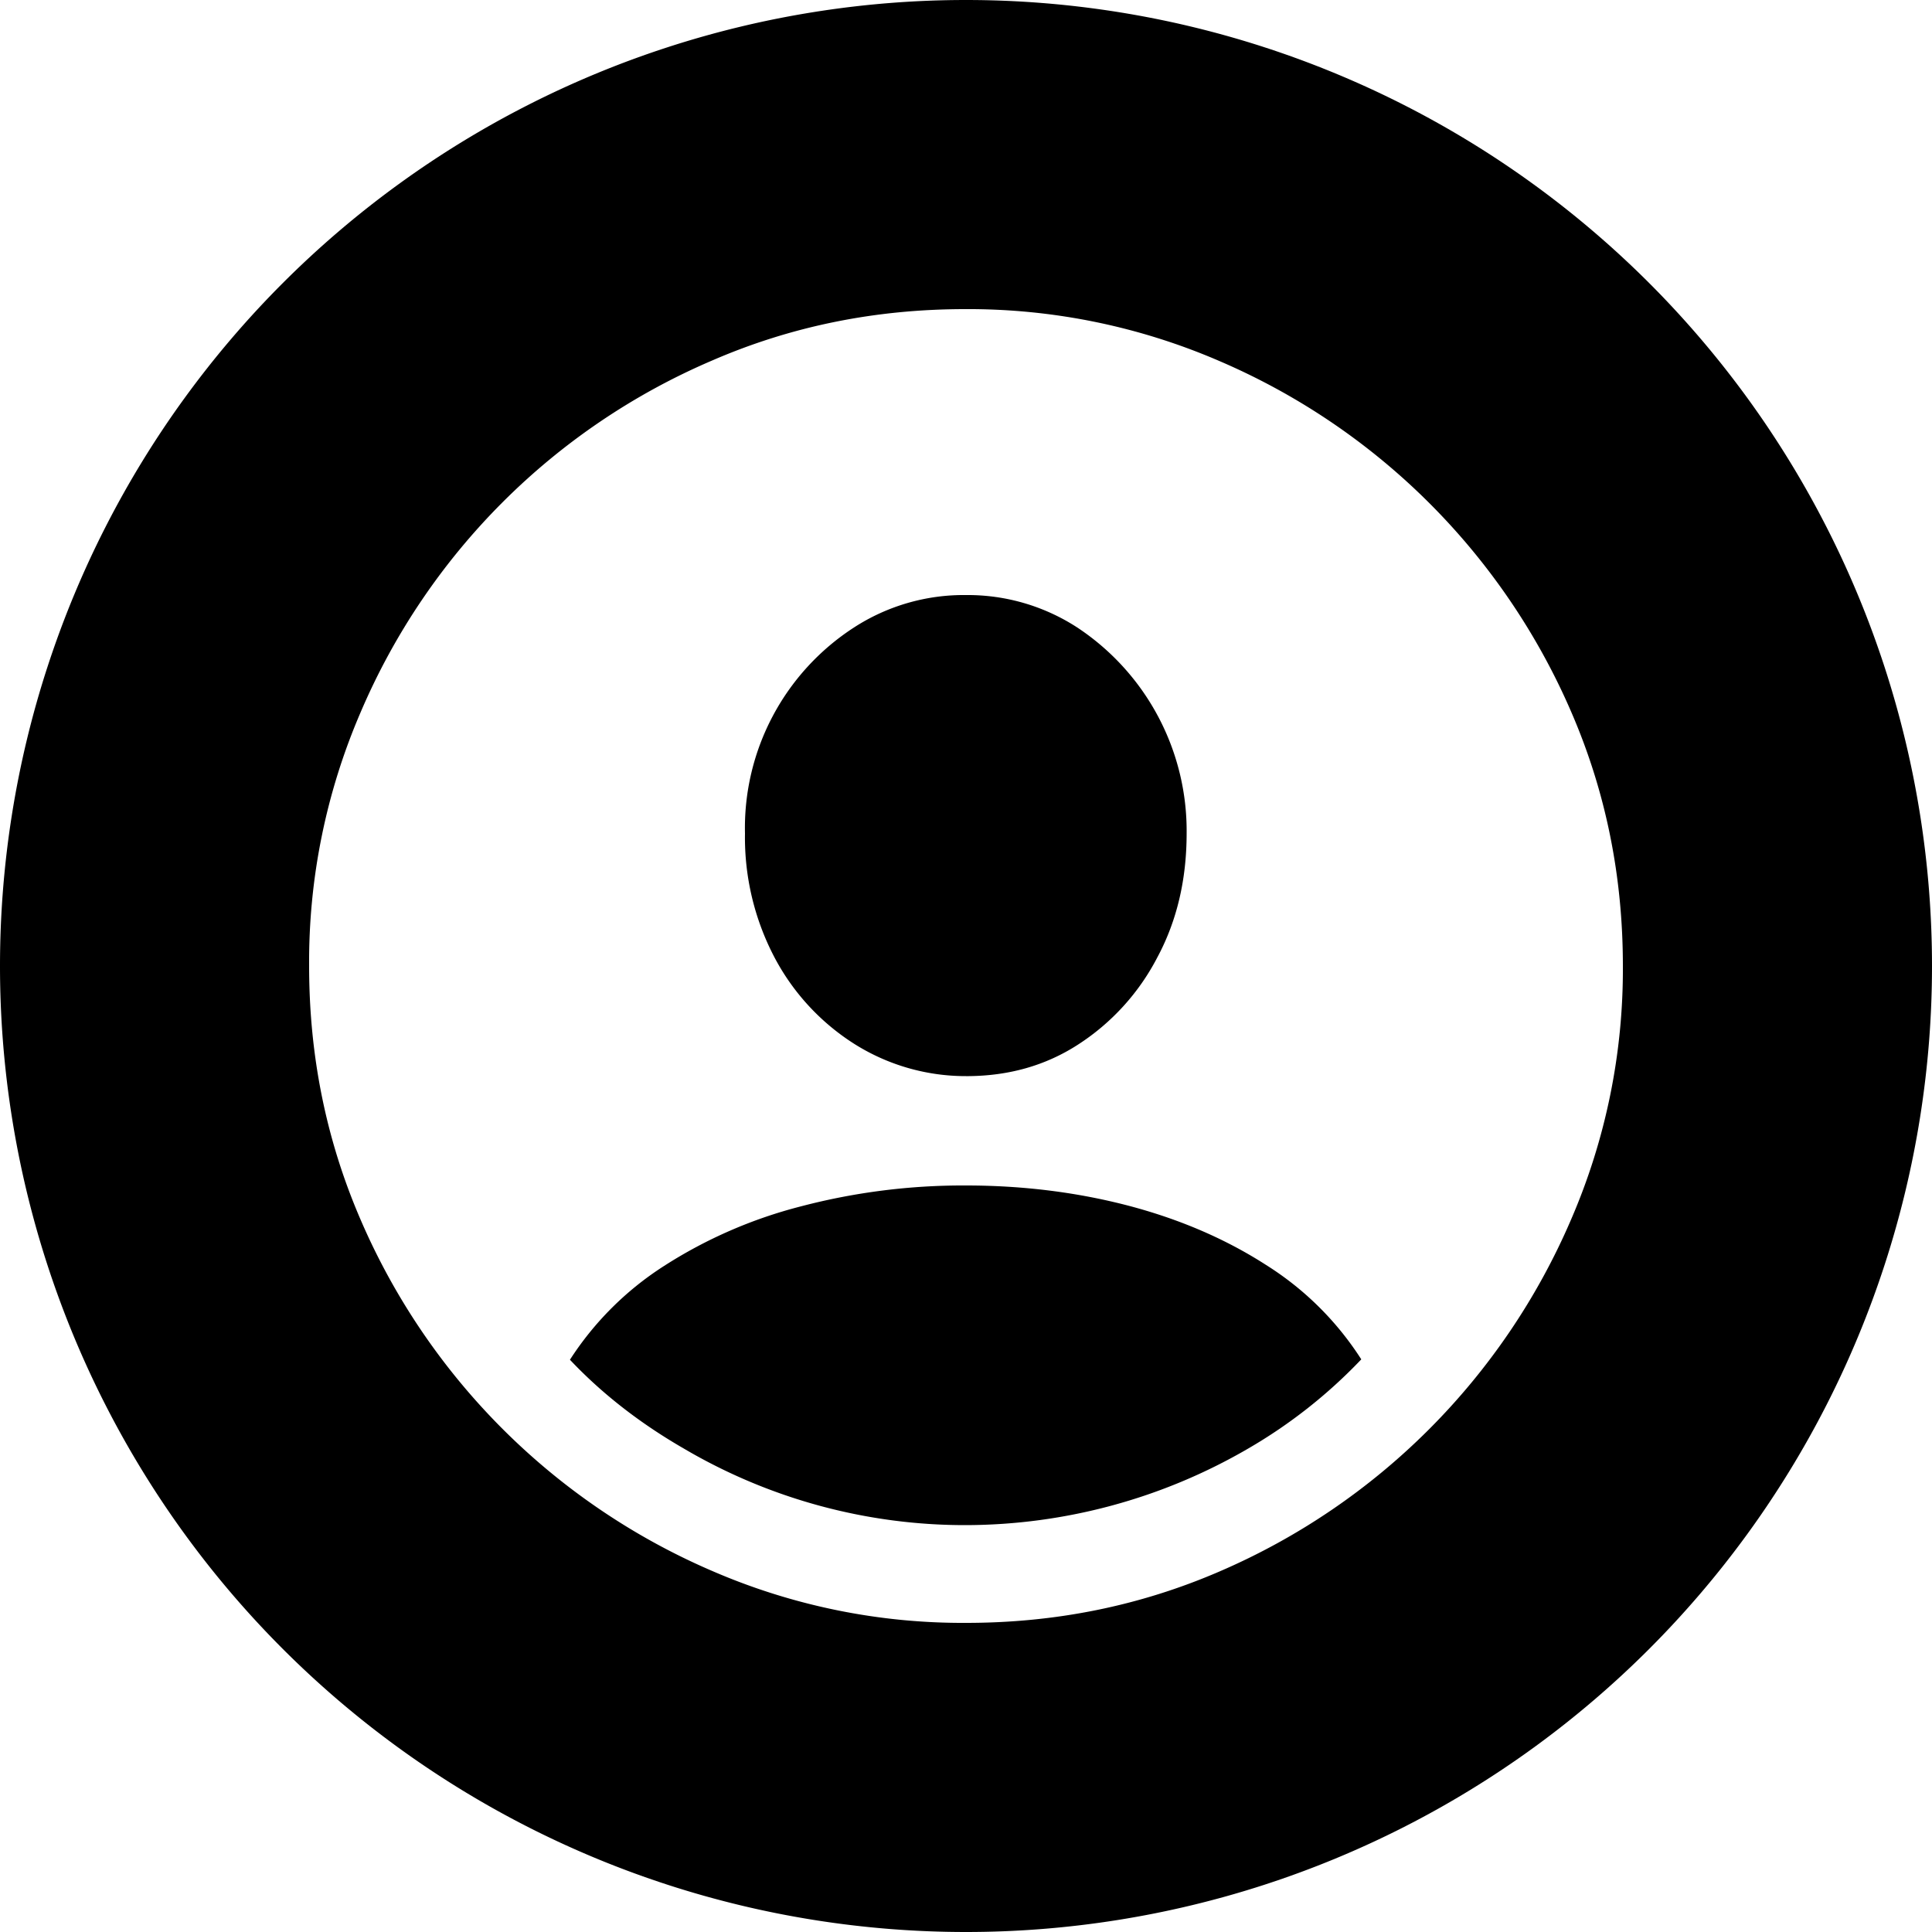 <svg width="50" height="50" viewBox="0 0 50 50" xmlns="http://www.w3.org/2000/svg" xmlns:xlink="http://www.w3.org/1999/xlink">
	<path fill="#currentcolor" fill-rule="evenodd" stroke="none" d="M25 50a25 25 0 1 1 0-50 25 25 0 0 1 0 50Zm0-8c2.32 0 4.5-.44 6.56-1.33a17.38 17.38 0 0 0 9.1-9.11A16.3 16.3 0 0 0 42 25c0-2.32-.44-4.5-1.33-6.56a17.38 17.38 0 0 0-9.12-9.1A16.37 16.37 0 0 0 24.98 8c-2.32 0-4.5.44-6.55 1.33a17.28 17.28 0 0 0-9.1 9.11A16.3 16.3 0 0 0 8 25c0 2.32.44 4.5 1.33 6.56a17.38 17.38 0 0 0 9.11 9.1A16.3 16.3 0 0 0 25 42Zm0-2.53a14.34 14.34 0 0 1-7.3-1.98c-1.11-.64-2.1-1.4-2.95-2.3a8.07 8.07 0 0 1 2.44-2.43 12.1 12.1 0 0 1 3.54-1.54 16.5 16.5 0 0 1 4.27-.54c1.49 0 2.9.18 4.23.53 1.32.35 2.5.86 3.54 1.53a7.93 7.93 0 0 1 2.46 2.44 13.1 13.1 0 0 1-2.93 2.31 14.58 14.58 0 0 1-7.3 1.98Zm.07-11.62H25a5.4 5.4 0 0 1-2.9-.84 5.92 5.92 0 0 1-2.06-2.24 6.67 6.67 0 0 1-.76-3.2 6.18 6.18 0 0 1 2.82-5.33 5.22 5.22 0 0 1 2.9-.84 5.2 5.2 0 0 1 2.88.84 6.31 6.31 0 0 1 2.83 5.32c0 1.2-.25 2.27-.76 3.22a5.93 5.93 0 0 1-2.06 2.26c-.84.54-1.78.8-2.82.81Z"/>
</svg>

